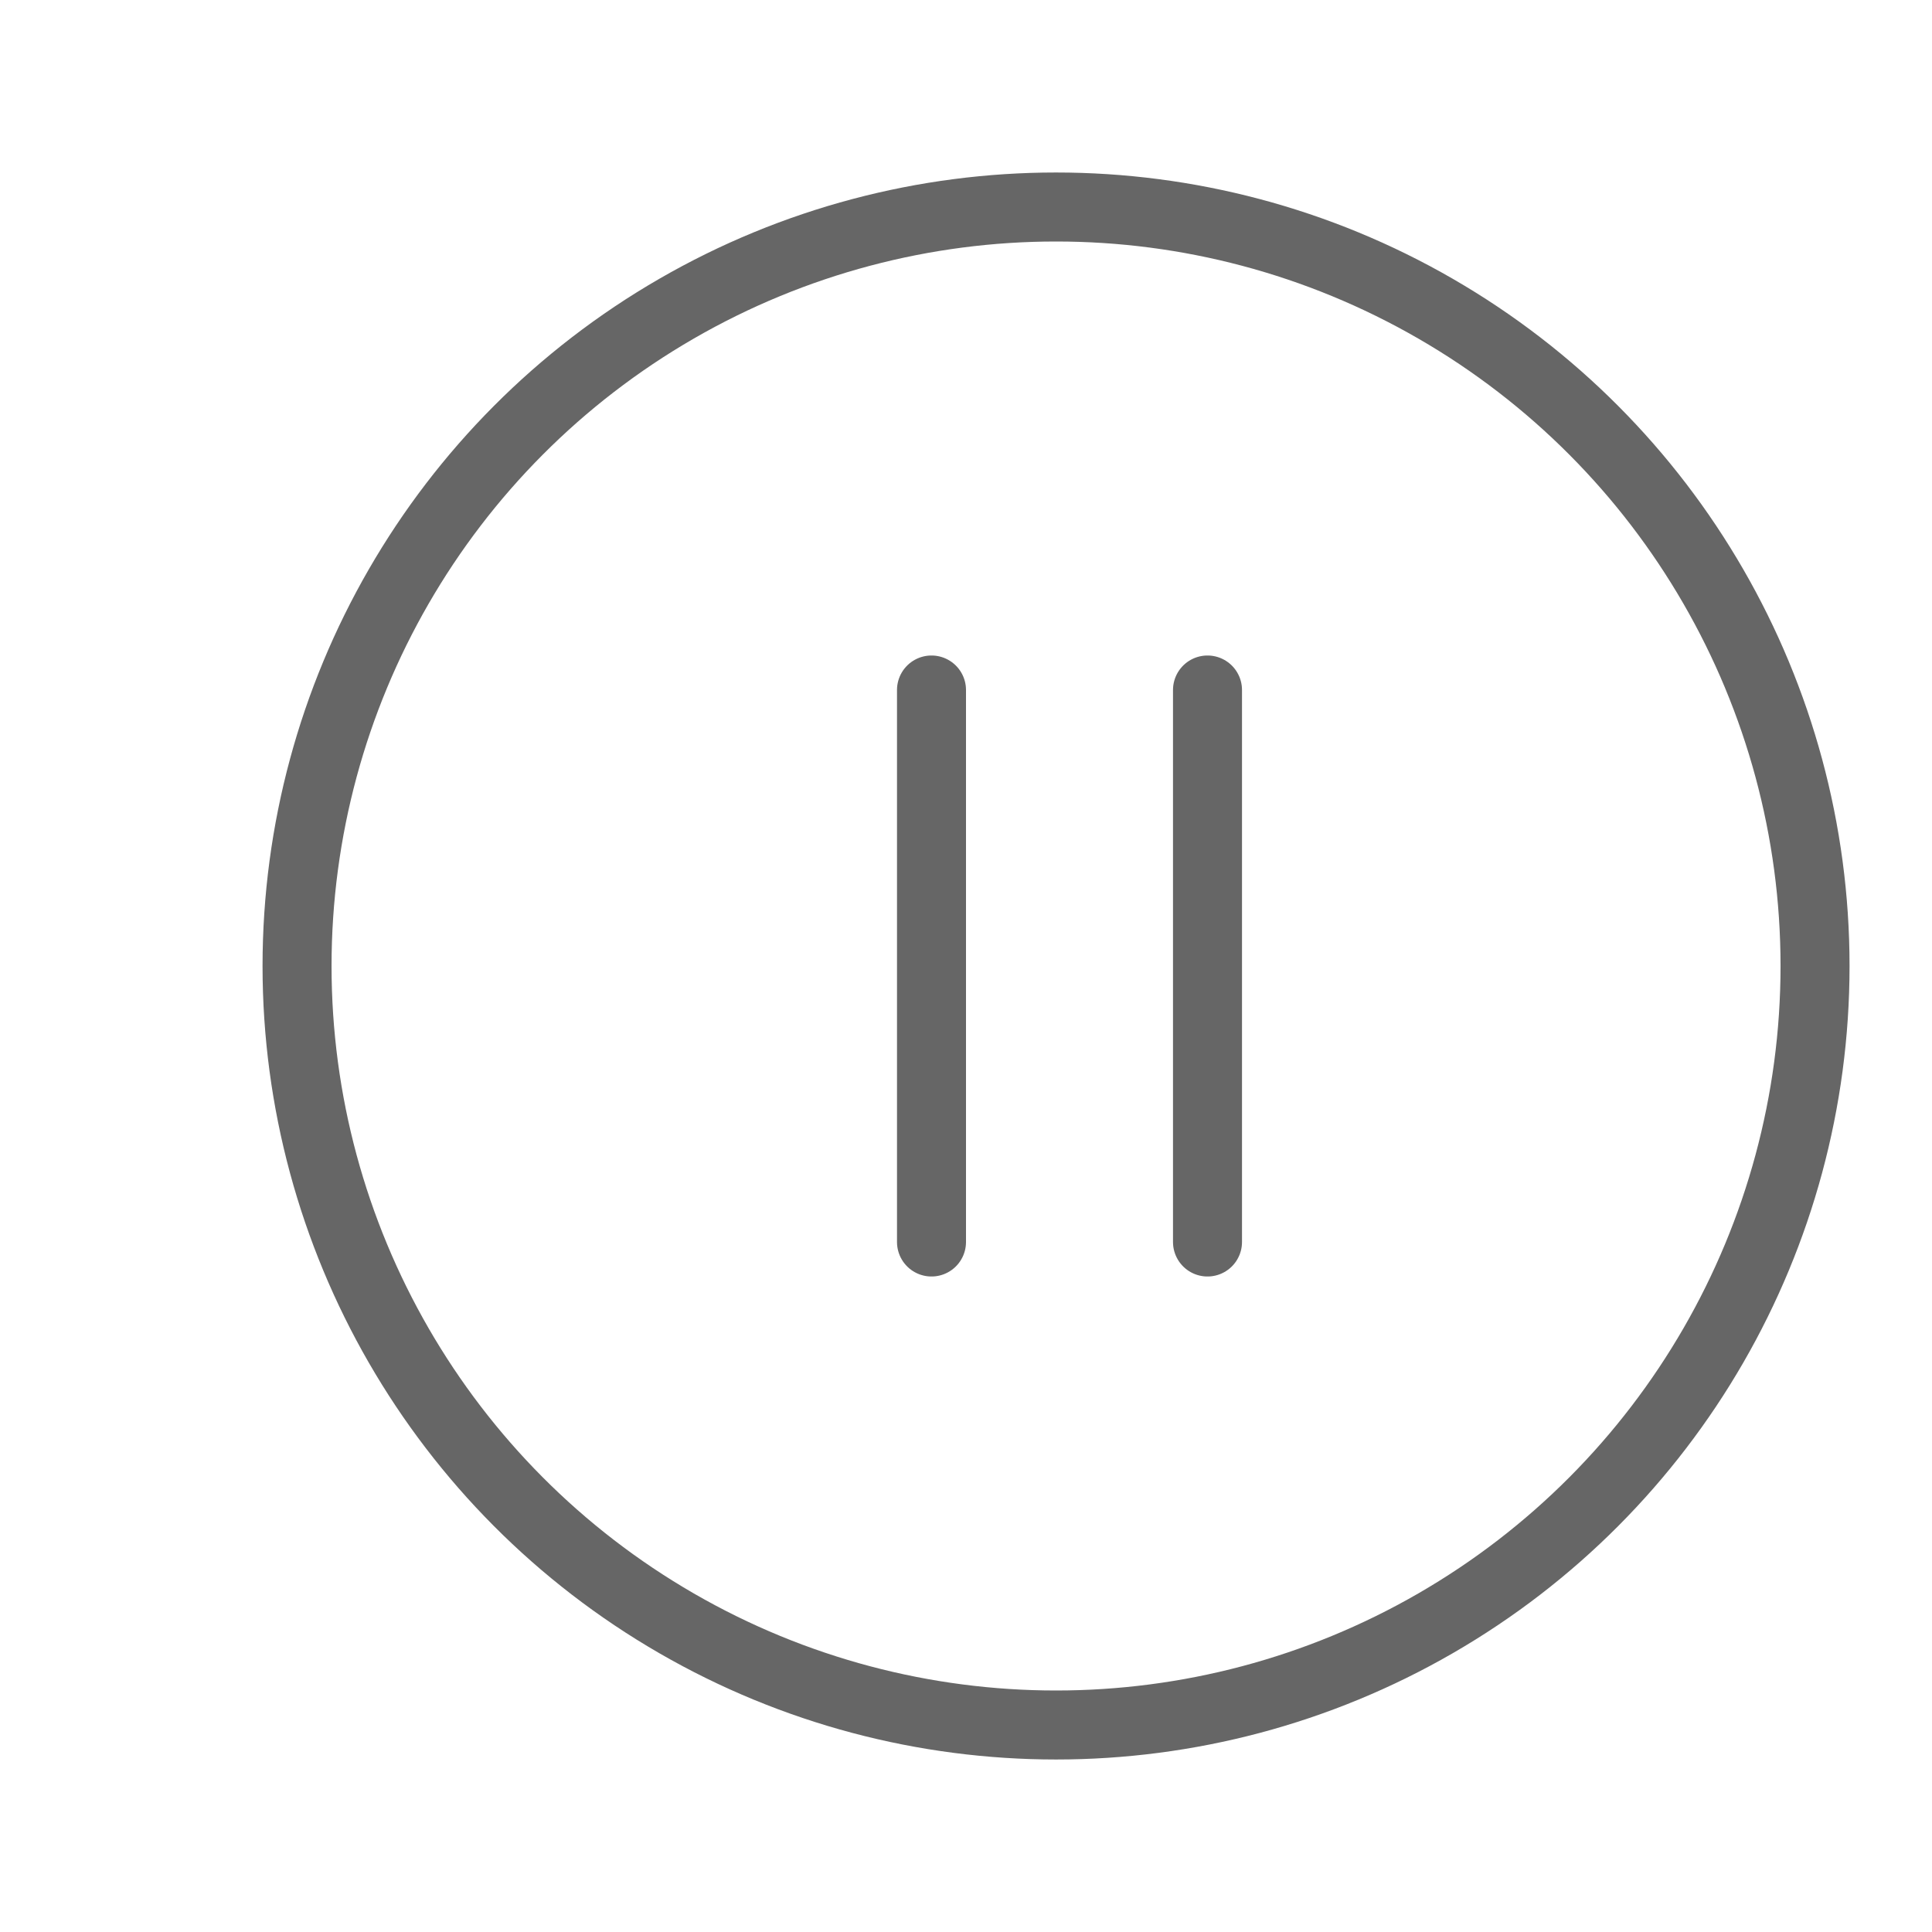 <?xml version="1.0" encoding="utf-8"?>
<!-- Generator: Adobe Illustrator 17.0.0, SVG Export Plug-In . SVG Version: 6.00 Build 0)  -->
<!DOCTYPE svg PUBLIC "-//W3C//DTD SVG 1.1//EN" "http://www.w3.org/Graphics/SVG/1.1/DTD/svg11.dtd">
<svg version="1.1" id="图层_1" xmlns="http://www.w3.org/2000/svg" xmlns:xlink="http://www.w3.org/1999/xlink" x="0px" y="0px"
	 width="28px" height="28px" viewBox="0 0 28 28" enable-background="new 0 0 28 28" xml:space="preserve">
<circle fill="none" stroke="#666666" stroke-miterlimit="10" cx="15.305" cy="14" r="11"/>
<line fill="none" stroke="#666666" stroke-linecap="round" stroke-miterlimit="10" x1="13.5" y1="10" x2="13.5" y2="18"/>
<line fill="none" stroke="#666666" stroke-linecap="round" stroke-miterlimit="10" x1="17.5" y1="10" x2="17.5" y2="18"/>
</svg>
